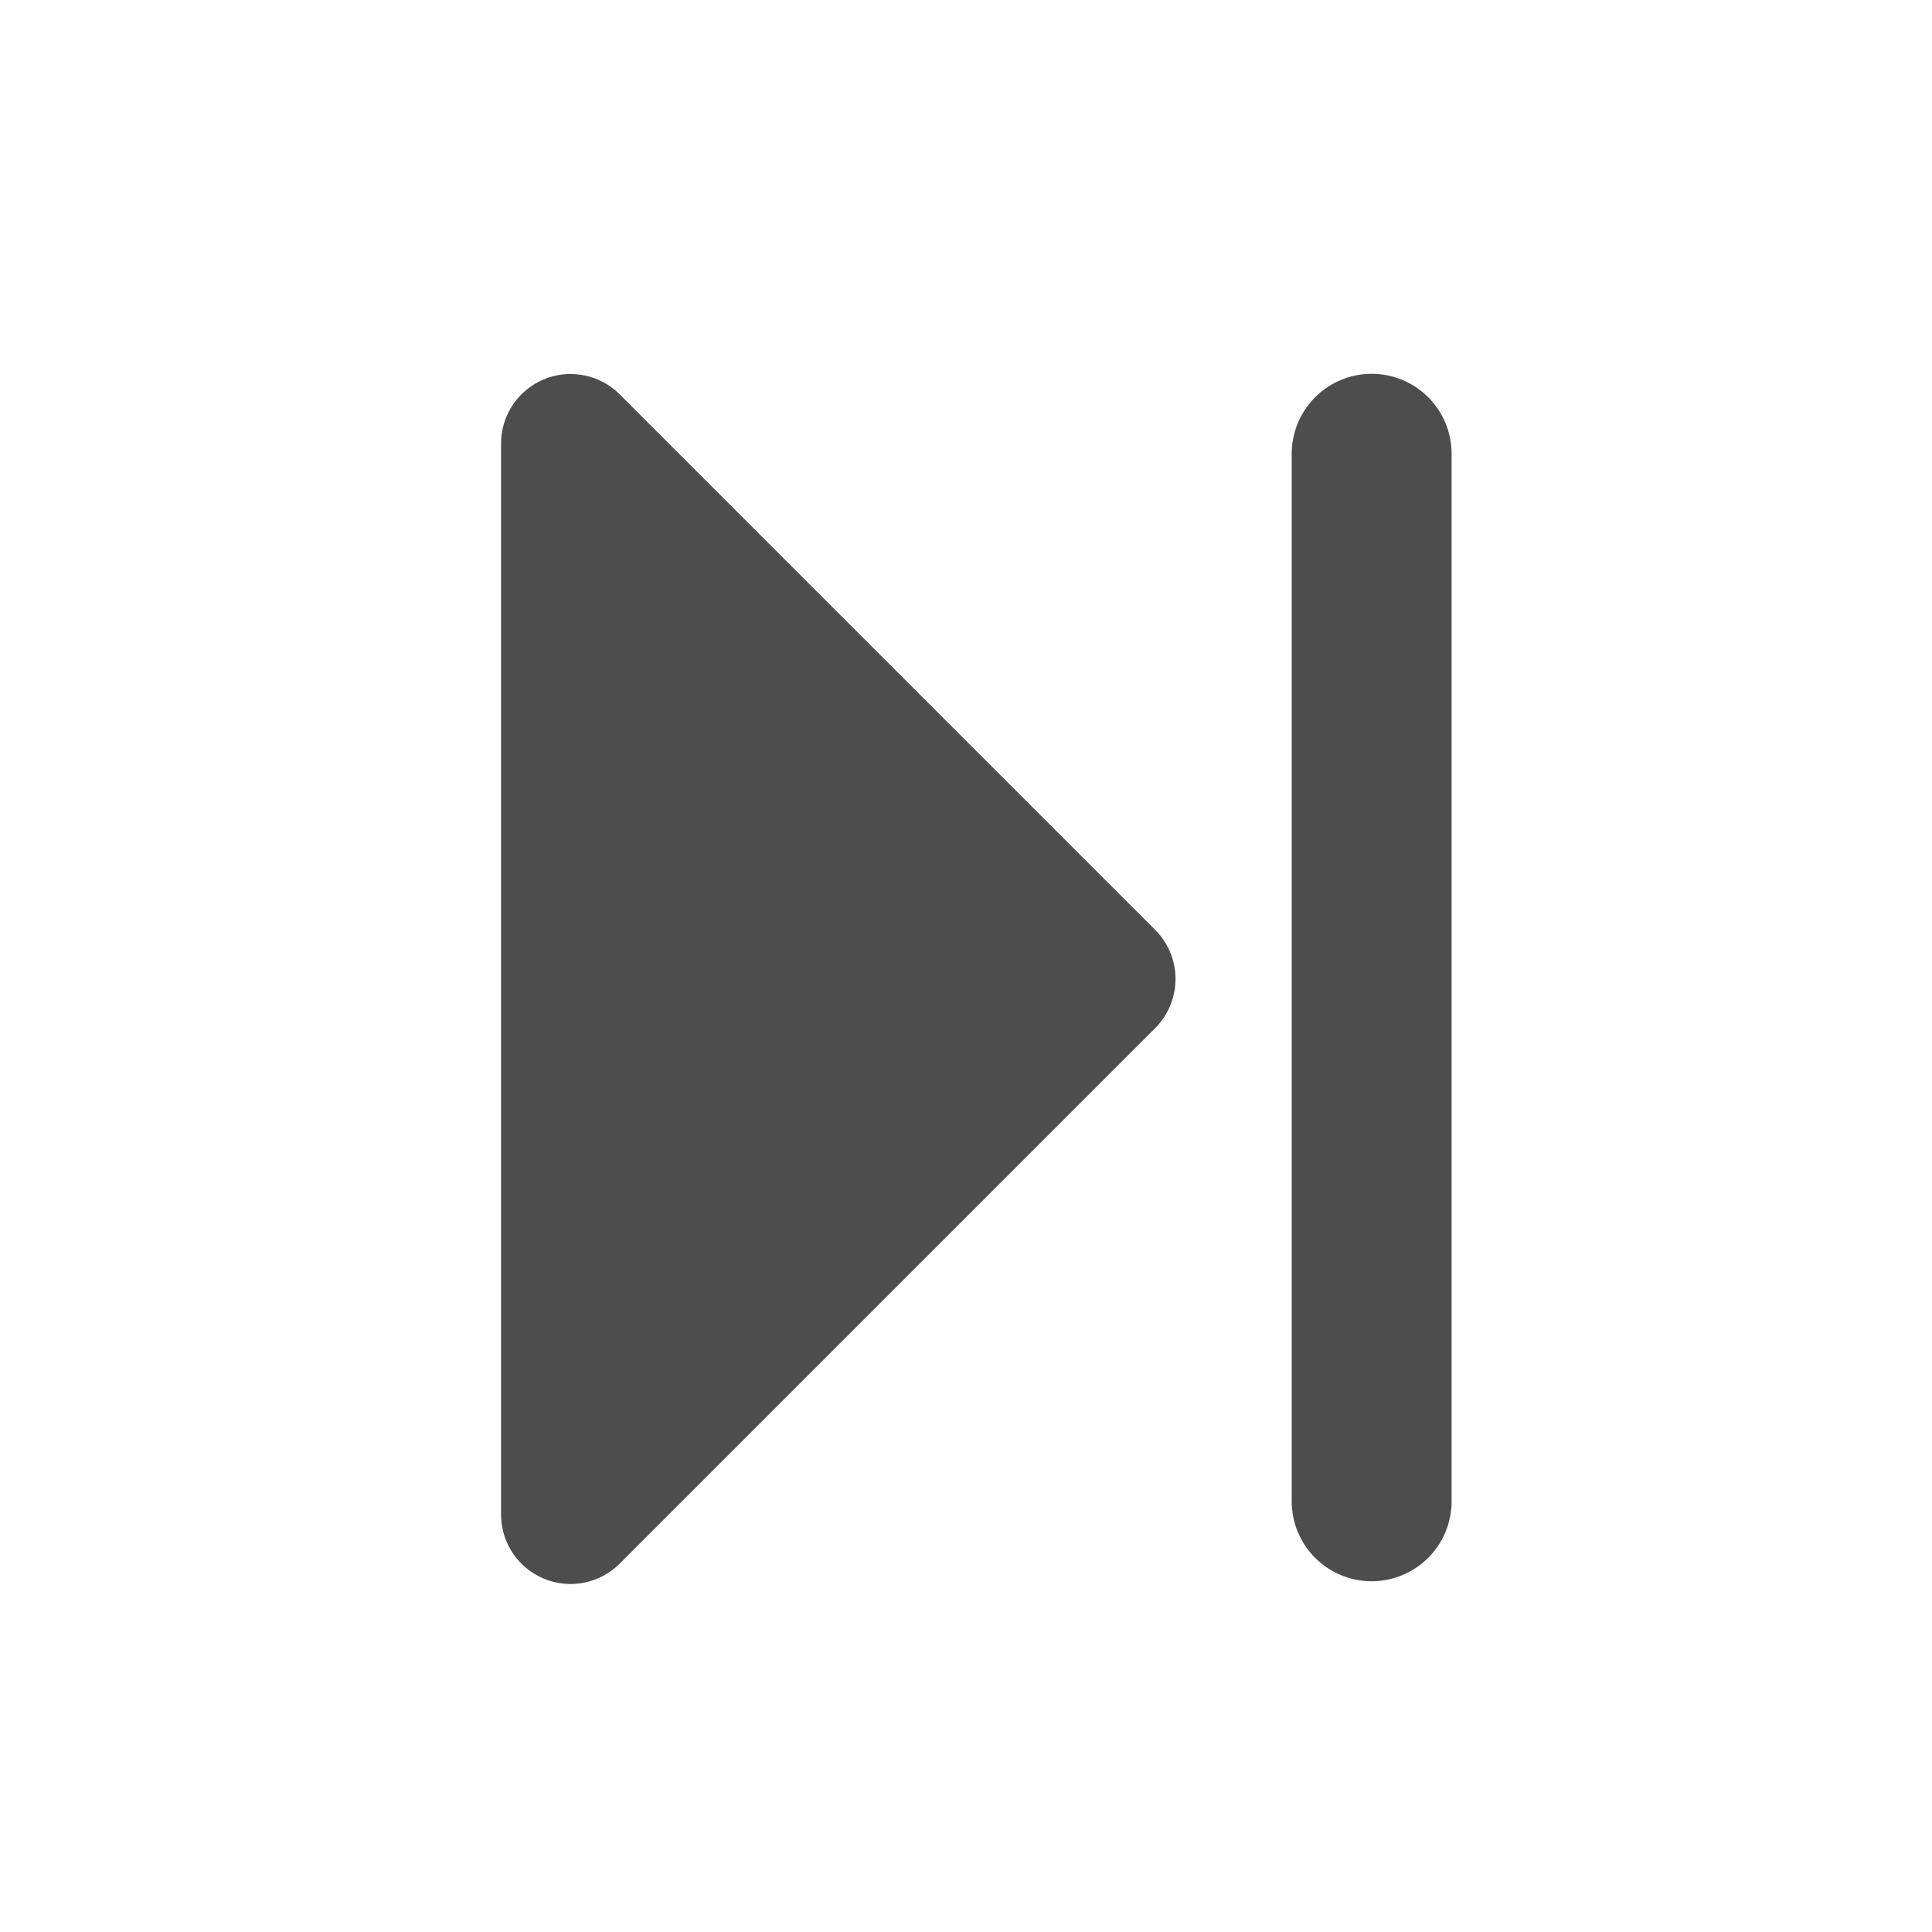 <?xml version="1.0" encoding="UTF-8" standalone="no"?>
<svg id="svg2" xmlns="http://www.w3.org/2000/svg" height="29pt" width="29pt" version="1.0" viewBox="13 43 29 29">
 <g id="iconSymbol" stroke="#4d4d4d" fill="#4d4d4d" stroke-linejoin="round" stroke-linecap="round" stroke-miterlimit="4">
  <path d="m21.564,65.732,0-16.075,8.038,8.038-8.038,8.038z" fill-rule="evenodd" stroke-width="2.086"/>
  <path d="m33.589,49.811,0,15.724" stroke-width="2.4" fill="none"/>
 </g>
</svg>